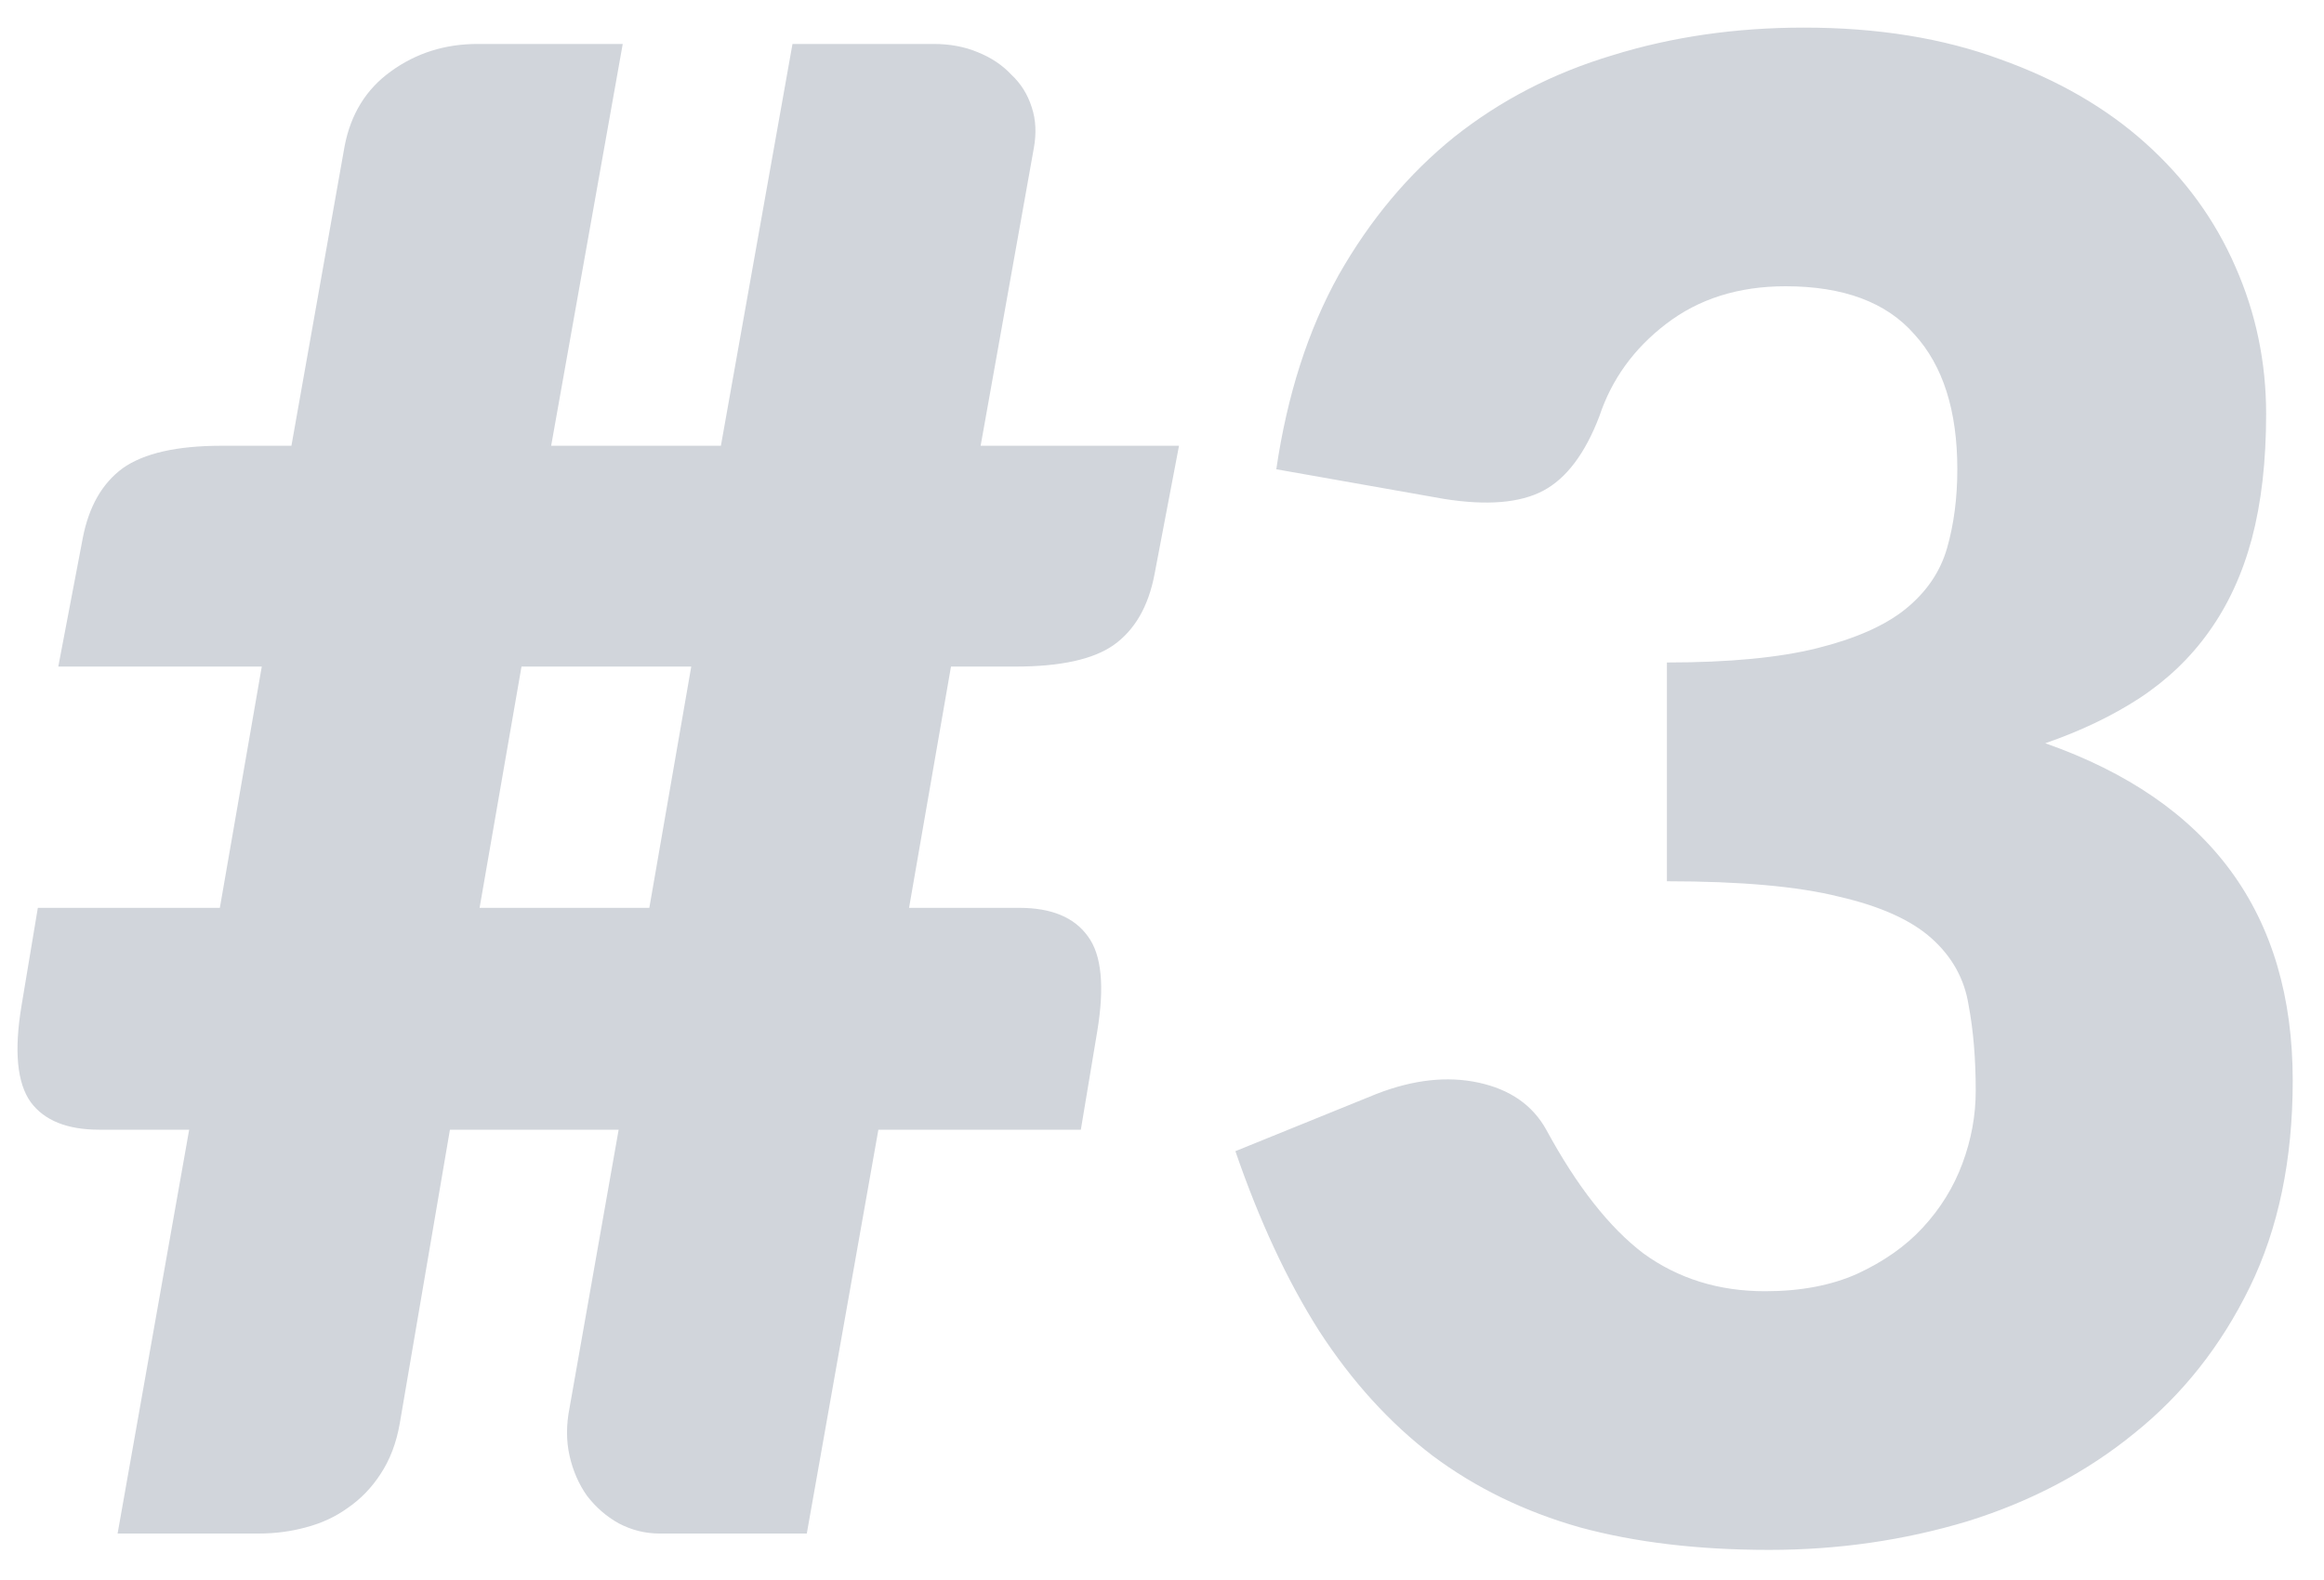 <svg width="50" height="34" viewBox="0 0 50 34" fill="none" xmlns="http://www.w3.org/2000/svg">
<path d="M14.872 14.344H11.22L10.318 19.536H13.97L14.872 14.344ZM25.366 9.592L24.838 12.364C24.706 13.053 24.413 13.559 23.958 13.882C23.518 14.19 22.814 14.344 21.846 14.344H20.46L19.558 19.536H21.934C22.623 19.536 23.115 19.741 23.408 20.152C23.701 20.548 23.767 21.23 23.606 22.198L23.254 24.31H18.898L17.358 33H14.19C13.882 33 13.589 32.927 13.31 32.78C13.046 32.633 12.819 32.435 12.628 32.186C12.452 31.937 12.327 31.651 12.254 31.328C12.181 31.005 12.181 30.661 12.254 30.294L13.31 24.31H9.68L8.602 30.624C8.529 31.049 8.389 31.416 8.184 31.724C7.993 32.017 7.759 32.259 7.48 32.45C7.216 32.641 6.915 32.78 6.578 32.868C6.255 32.956 5.918 33 5.566 33H2.53L4.07 24.31H2.134C1.445 24.31 0.953 24.112 0.66 23.716C0.367 23.305 0.301 22.616 0.462 21.648L0.814 19.536H4.73L5.632 14.344H1.254L1.782 11.572C1.914 10.897 2.2 10.399 2.64 10.076C3.095 9.753 3.806 9.592 4.774 9.592H6.27L7.414 3.146C7.546 2.457 7.876 1.921 8.404 1.54C8.947 1.144 9.57 0.946 10.274 0.946H13.398L11.858 9.592H15.51L17.05 0.946H20.086C20.438 0.946 20.753 1.005 21.032 1.122C21.325 1.239 21.567 1.401 21.758 1.606C21.963 1.797 22.11 2.031 22.198 2.31C22.286 2.574 22.301 2.867 22.242 3.19L21.098 9.592H25.366ZM27.459 10.098C27.694 8.499 28.141 7.106 28.801 5.918C29.476 4.73 30.305 3.74 31.287 2.948C32.285 2.156 33.421 1.569 34.697 1.188C35.973 0.792 37.345 0.594 38.811 0.594C40.395 0.594 41.803 0.821 43.035 1.276C44.267 1.716 45.309 2.317 46.159 3.08C47.01 3.843 47.655 4.73 48.095 5.742C48.535 6.739 48.755 7.795 48.755 8.91C48.755 9.922 48.653 10.817 48.447 11.594C48.242 12.357 47.934 13.024 47.523 13.596C47.127 14.153 46.629 14.63 46.027 15.026C45.441 15.407 44.766 15.73 44.003 15.994C47.553 17.241 49.327 19.661 49.327 23.254C49.327 24.955 49.019 26.437 48.403 27.698C47.787 28.959 46.959 30.008 45.917 30.844C44.891 31.68 43.695 32.311 42.331 32.736C40.967 33.147 39.545 33.352 38.063 33.352C36.538 33.352 35.181 33.191 33.993 32.868C32.805 32.531 31.749 32.017 30.825 31.328C29.901 30.624 29.087 29.729 28.383 28.644C27.694 27.559 27.093 26.268 26.579 24.772L29.615 23.54C30.407 23.232 31.141 23.151 31.815 23.298C32.49 23.445 32.974 23.782 33.267 24.31C33.927 25.527 34.624 26.415 35.357 26.972C36.105 27.515 36.978 27.786 37.975 27.786C38.738 27.786 39.398 27.661 39.955 27.412C40.527 27.148 40.997 26.818 41.363 26.422C41.745 26.011 42.031 25.549 42.221 25.036C42.412 24.523 42.507 24.002 42.507 23.474C42.507 22.785 42.456 22.169 42.353 21.626C42.265 21.069 42.001 20.592 41.561 20.196C41.121 19.8 40.454 19.499 39.559 19.294C38.679 19.074 37.447 18.964 35.863 18.964V14.256C37.198 14.256 38.276 14.153 39.097 13.948C39.919 13.743 40.549 13.464 40.989 13.112C41.444 12.745 41.745 12.305 41.891 11.792C42.038 11.279 42.111 10.714 42.111 10.098C42.111 8.837 41.803 7.869 41.187 7.194C40.586 6.505 39.662 6.16 38.415 6.16C37.403 6.16 36.545 6.431 35.841 6.974C35.152 7.502 34.675 8.162 34.411 8.954C34.103 9.761 33.7 10.296 33.201 10.56C32.703 10.824 31.991 10.883 31.067 10.736L27.459 10.098Z" fill="#D1D5DB"/>
</svg>
